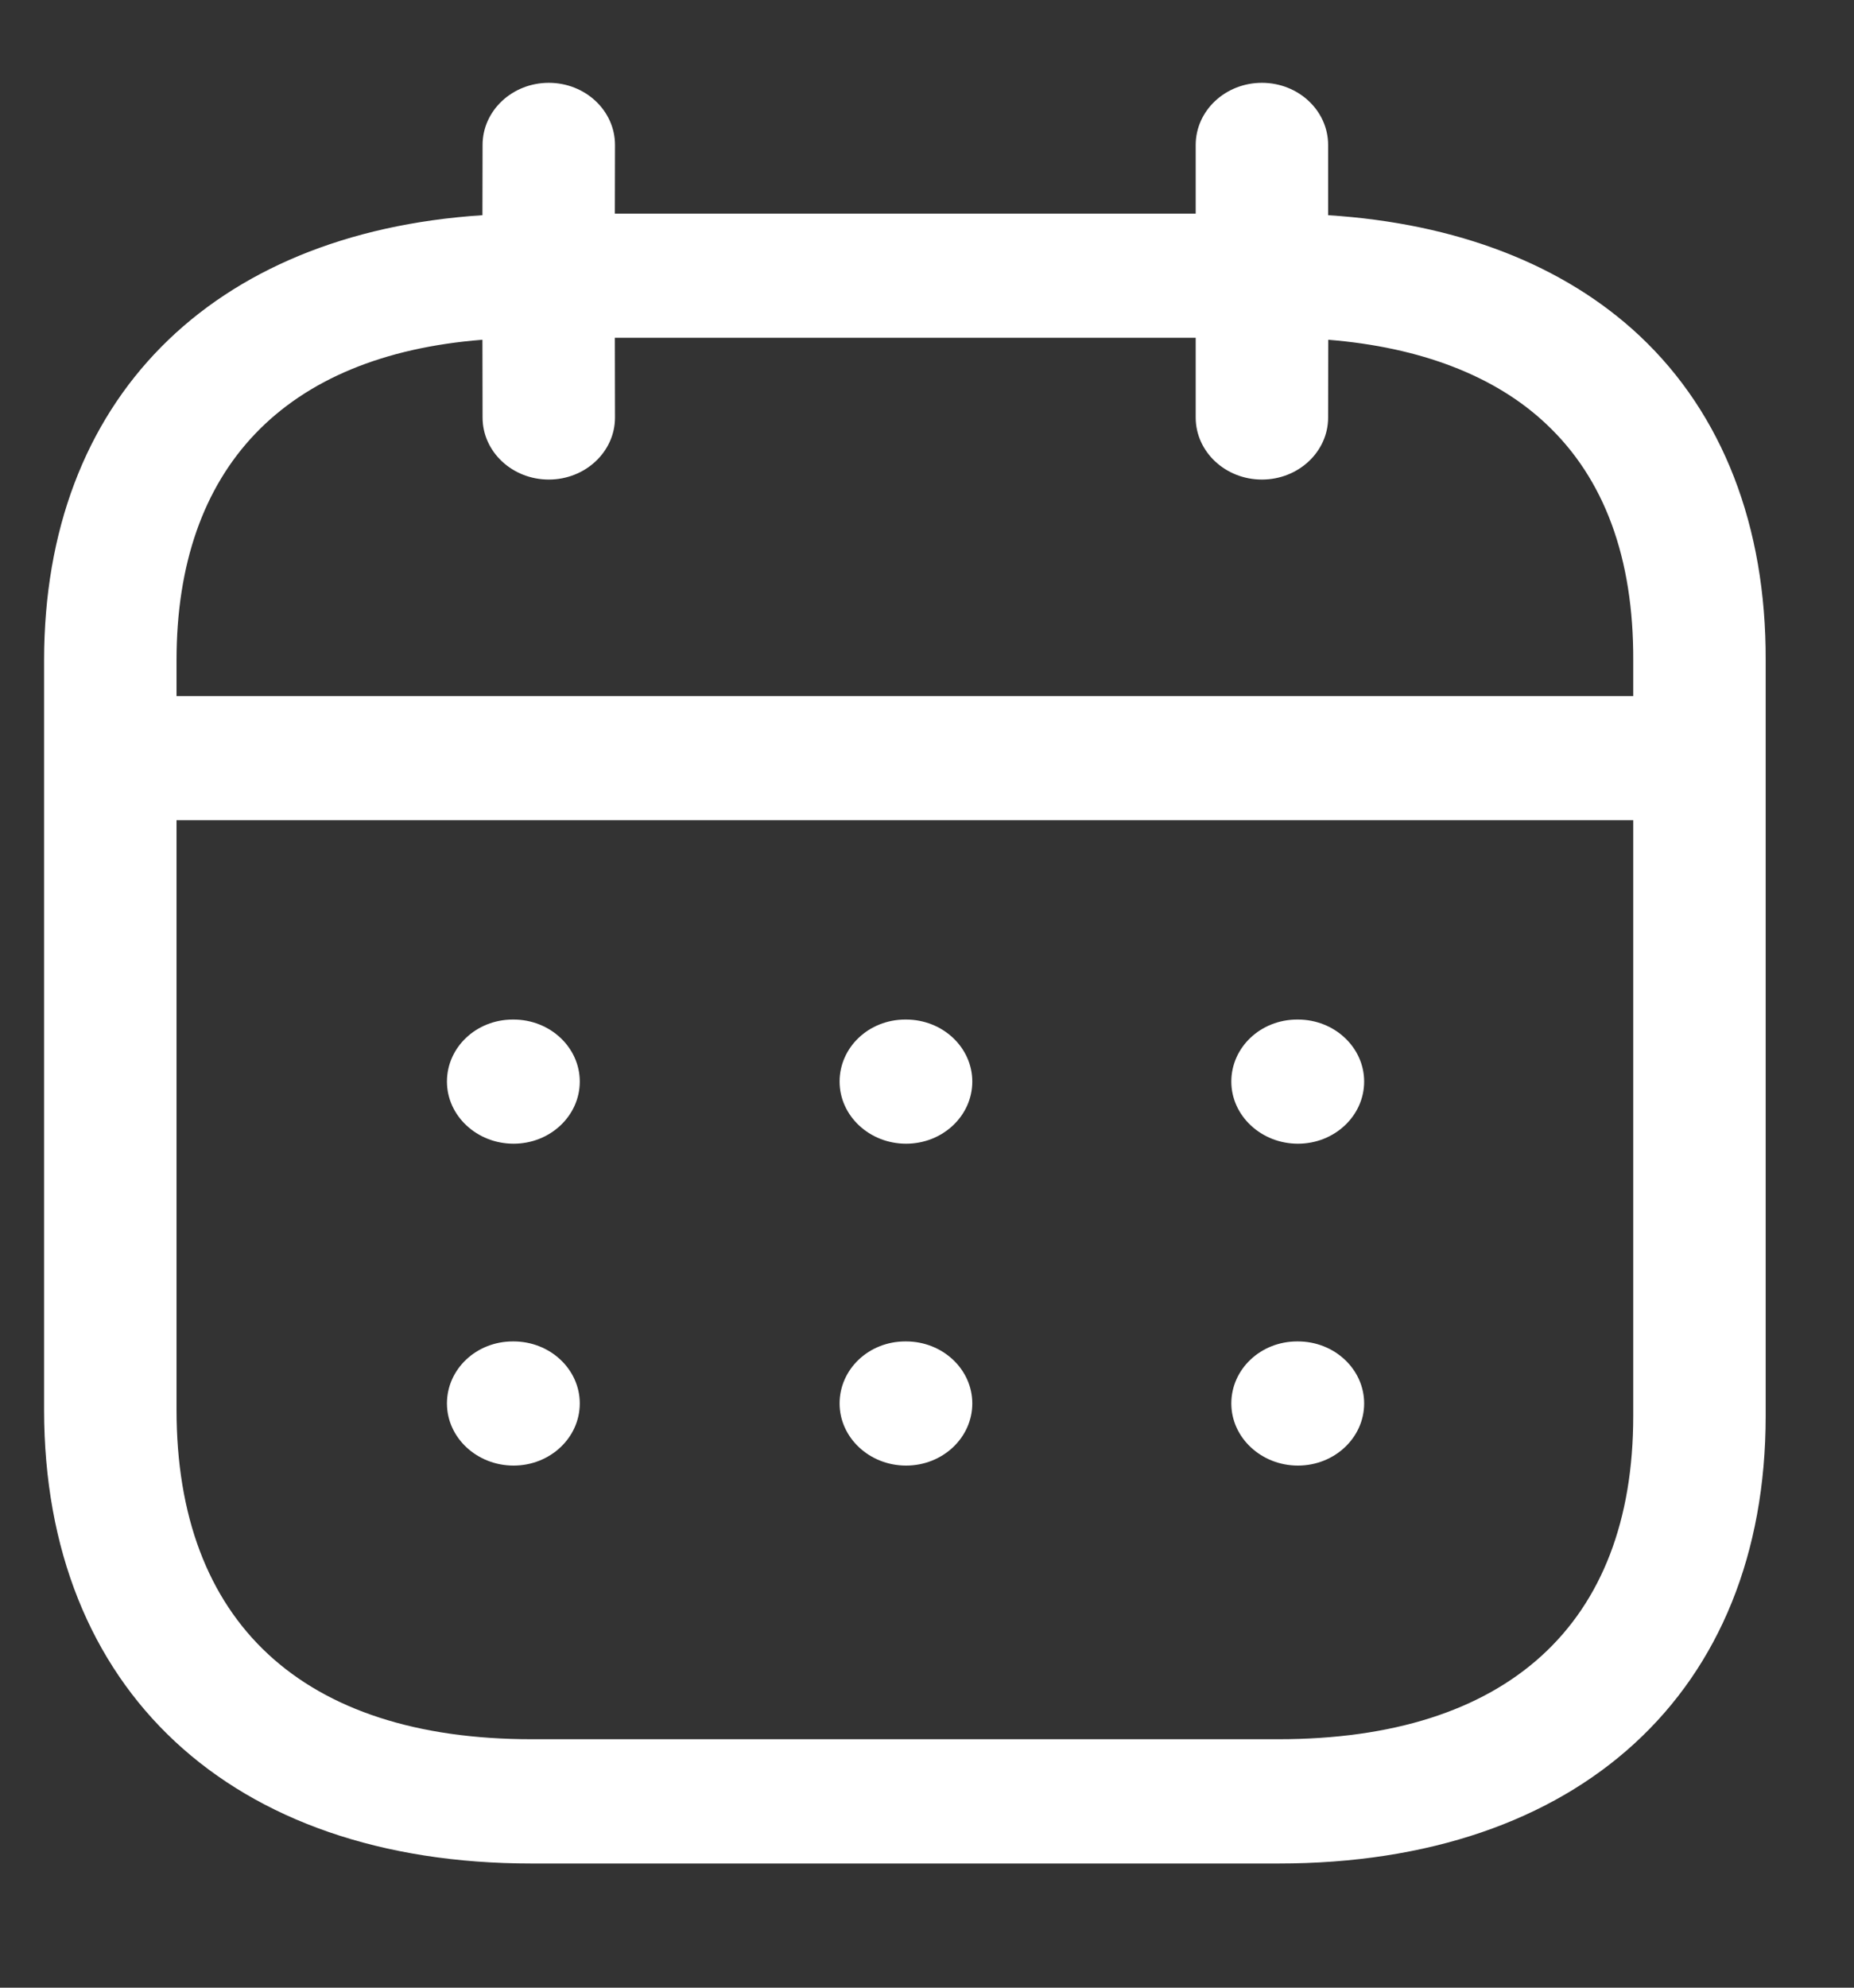 <svg width="14" height="15" viewBox="0 0 14 15" fill="none" xmlns="http://www.w3.org/2000/svg">
<rect x="0" y="0" width="14" height="15" fill="#333333" stroke="none"/>
<path fill-rule="evenodd" clip-rule="evenodd" d="M9.529 0.625C9.805 0.625 10.029 0.835 10.029 1.094L10.029 1.624C11.003 1.686 11.811 1.999 12.383 2.536C13.008 3.124 13.337 3.97 13.333 4.984V10.686C13.333 12.769 11.923 14.063 9.653 14.063H4.014C1.744 14.063 0.333 12.751 0.333 10.639V4.983C0.333 3.019 1.591 1.758 3.643 1.624L3.644 1.094C3.644 0.835 3.868 0.625 4.144 0.625C4.42 0.625 4.644 0.835 4.644 1.094L4.643 1.612H9.029L9.029 1.094C9.029 0.835 9.253 0.625 9.529 0.625ZM12.333 6.19H1.333V10.639C1.333 12.243 2.285 13.125 4.014 13.125H9.653C11.381 13.125 12.333 12.259 12.333 10.686L12.333 6.19ZM9.801 10.123C10.077 10.123 10.301 10.333 10.301 10.591C10.301 10.85 10.077 11.06 9.801 11.06C9.525 11.06 9.298 10.85 9.298 10.591C9.298 10.333 9.519 10.123 9.795 10.123H9.801ZM6.842 10.123C7.118 10.123 7.342 10.333 7.342 10.591C7.342 10.85 7.118 11.06 6.842 11.06C6.566 11.06 6.34 10.85 6.34 10.591C6.34 10.333 6.56 10.123 6.836 10.123H6.842ZM3.878 10.123C4.154 10.123 4.378 10.333 4.378 10.591C4.378 10.85 4.154 11.06 3.878 11.06C3.602 11.06 3.375 10.85 3.375 10.591C3.375 10.333 3.596 10.123 3.872 10.123H3.878ZM9.801 7.694C10.077 7.694 10.301 7.904 10.301 8.162C10.301 8.421 10.077 8.631 9.801 8.631C9.525 8.631 9.298 8.421 9.298 8.162C9.298 7.904 9.519 7.694 9.795 7.694H9.801ZM6.842 7.694C7.118 7.694 7.342 7.904 7.342 8.162C7.342 8.421 7.118 8.631 6.842 8.631C6.566 8.631 6.34 8.421 6.34 8.162C6.34 7.904 6.56 7.694 6.836 7.694H6.842ZM3.878 7.694C4.154 7.694 4.378 7.904 4.378 8.162C4.378 8.421 4.154 8.631 3.878 8.631C3.602 8.631 3.375 8.421 3.375 8.162C3.375 7.904 3.596 7.694 3.872 7.694H3.878ZM9.029 2.549H4.643L4.644 3.151C4.644 3.409 4.42 3.619 4.144 3.619C3.868 3.619 3.644 3.409 3.644 3.151L3.643 2.564C2.15 2.681 1.333 3.53 1.333 4.983V5.253H12.333L12.333 4.983C12.336 4.211 12.115 3.611 11.675 3.199C11.29 2.836 10.726 2.62 10.03 2.564L10.029 3.151C10.029 3.409 9.805 3.619 9.529 3.619C9.253 3.619 9.029 3.409 9.029 3.151L9.029 2.549Z" fill="white"/>
</svg>
